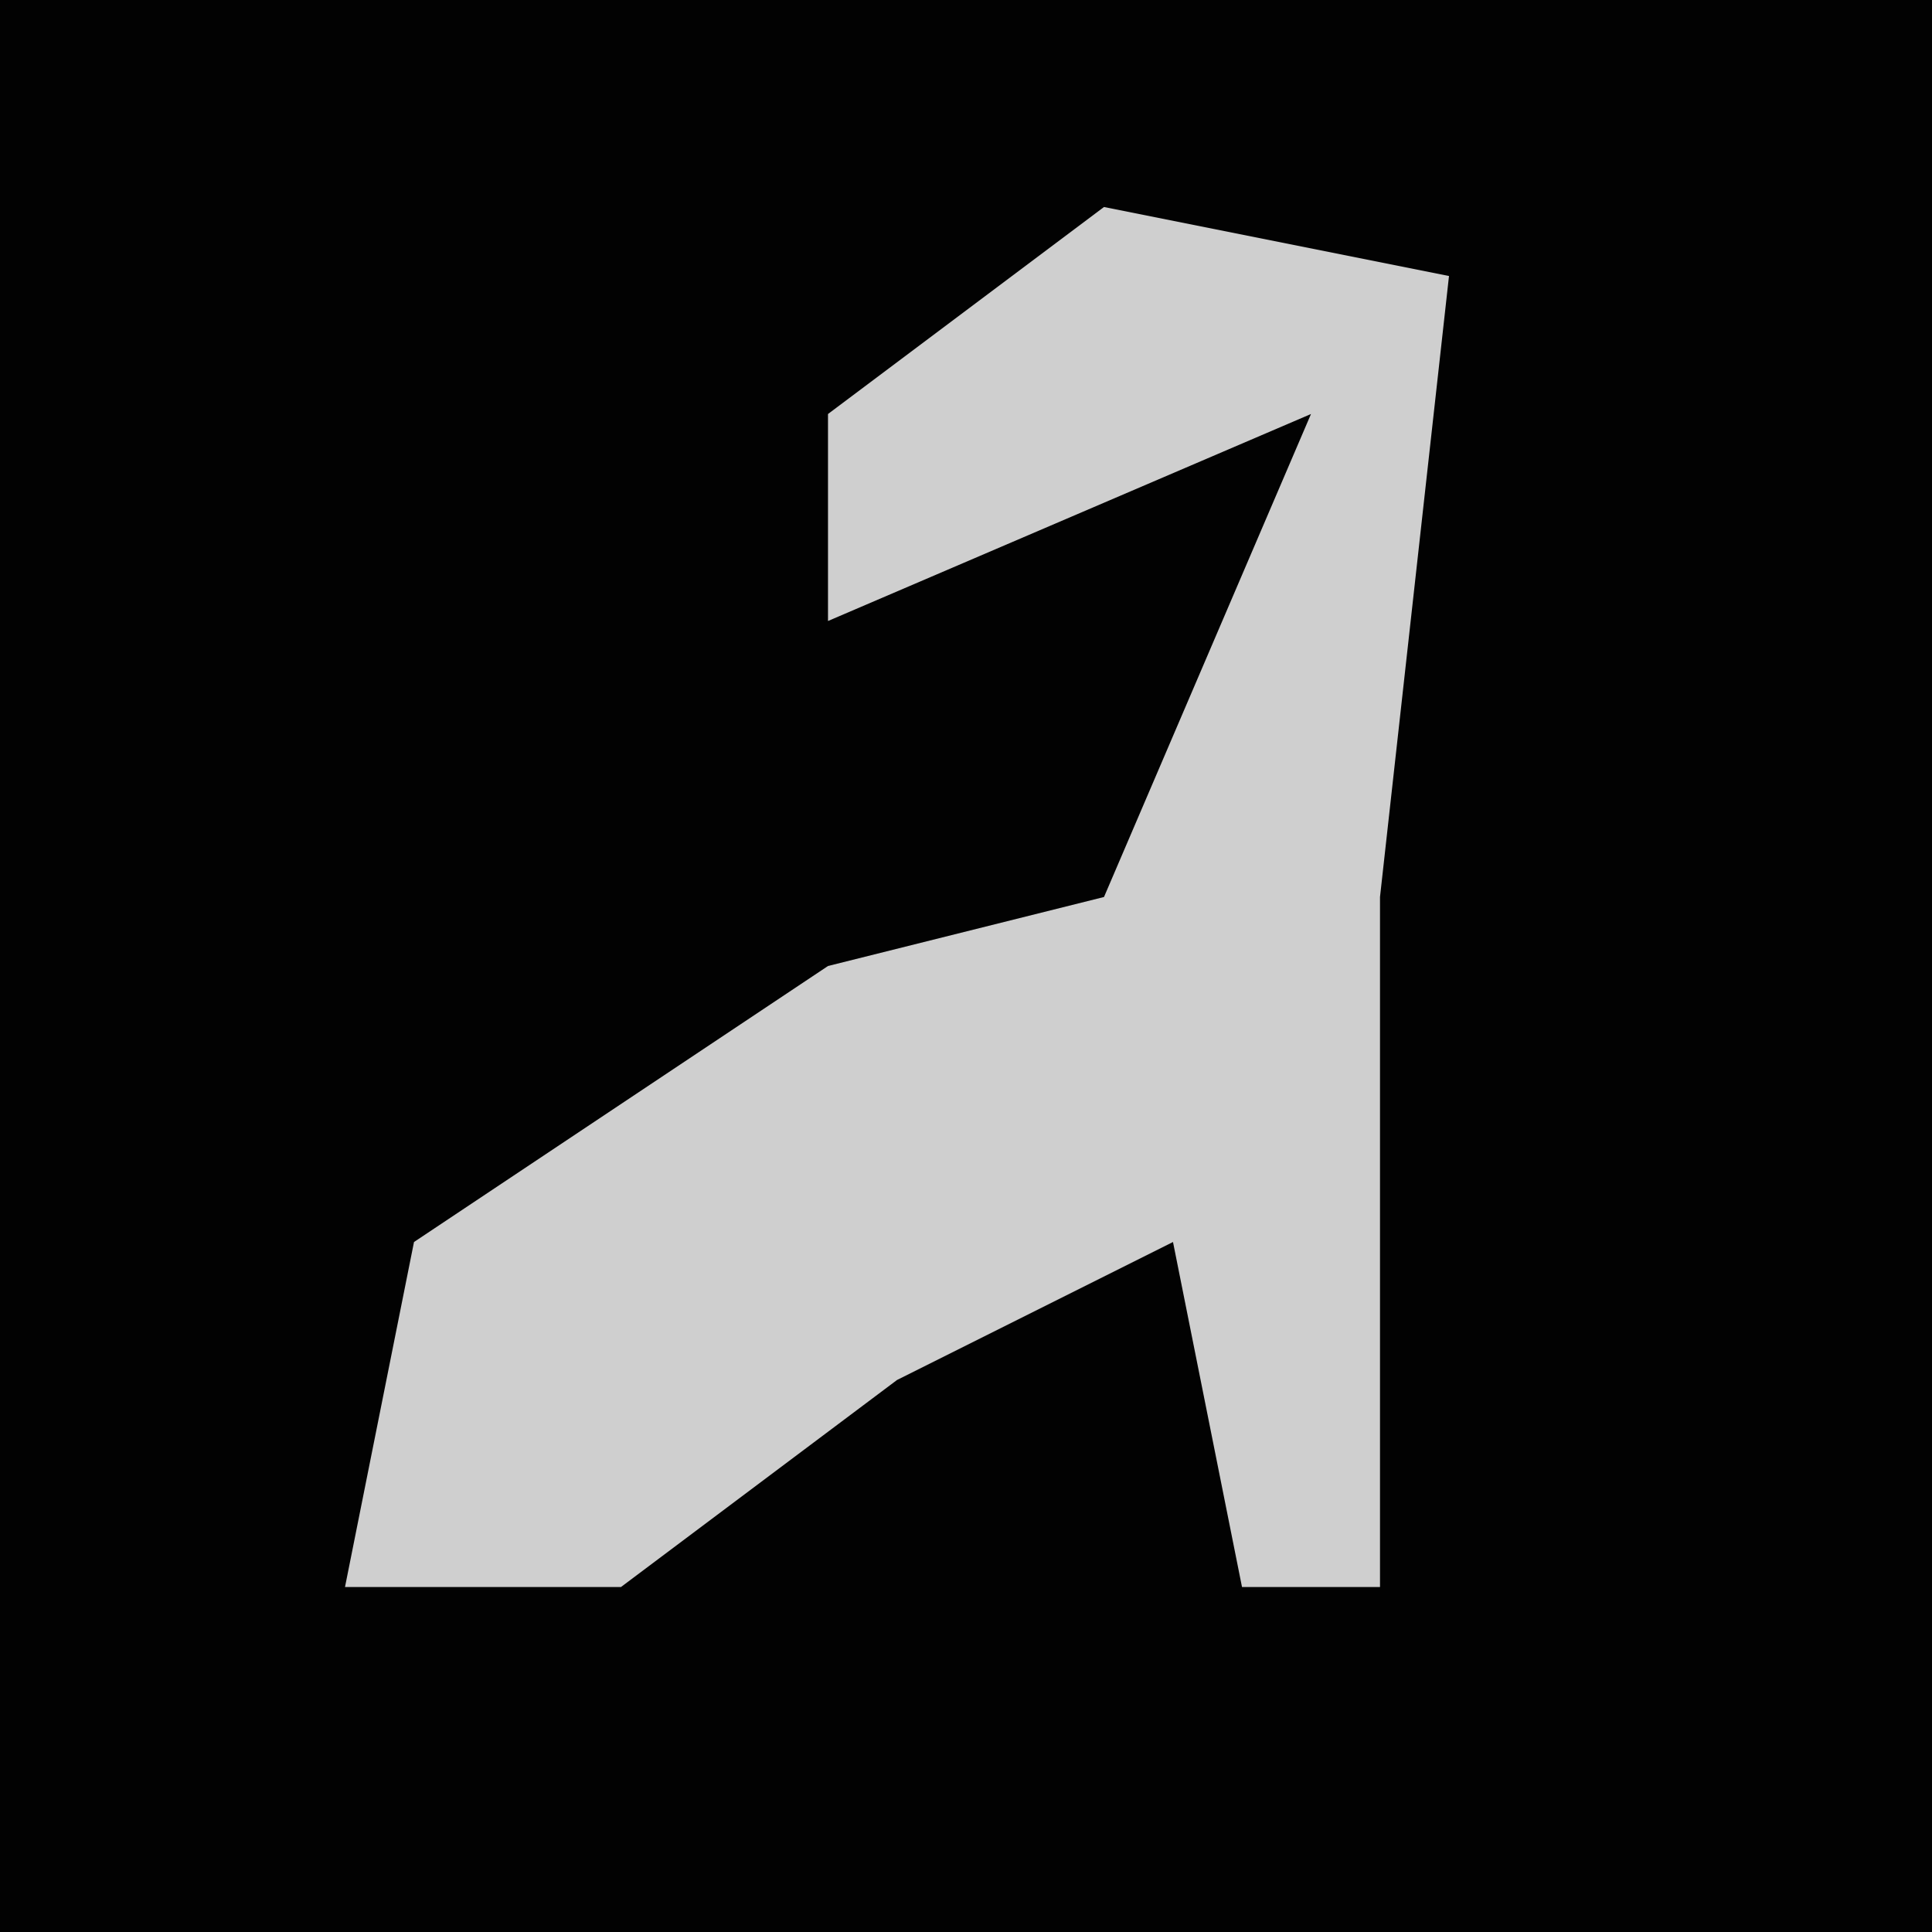 <?xml version="1.0" encoding="UTF-8"?>
<svg version="1.1" xmlns="http://www.w3.org/2000/svg" width="28" height="28">
<path d="M0,0 L28,0 L28,28 L0,28 Z " fill="#020202" transform="translate(0,0)"/>
<path d="M0,0 L5,1 L4,10 L4,14 L4,20 L2,20 L1,15 L-3,17 L-7,20 L-11,20 L-10,15 L-4,11 L0,10 L3,3 L-4,6 L-4,3 Z " fill="#CFCFCF" transform="translate(16,3)"/>
</svg>
